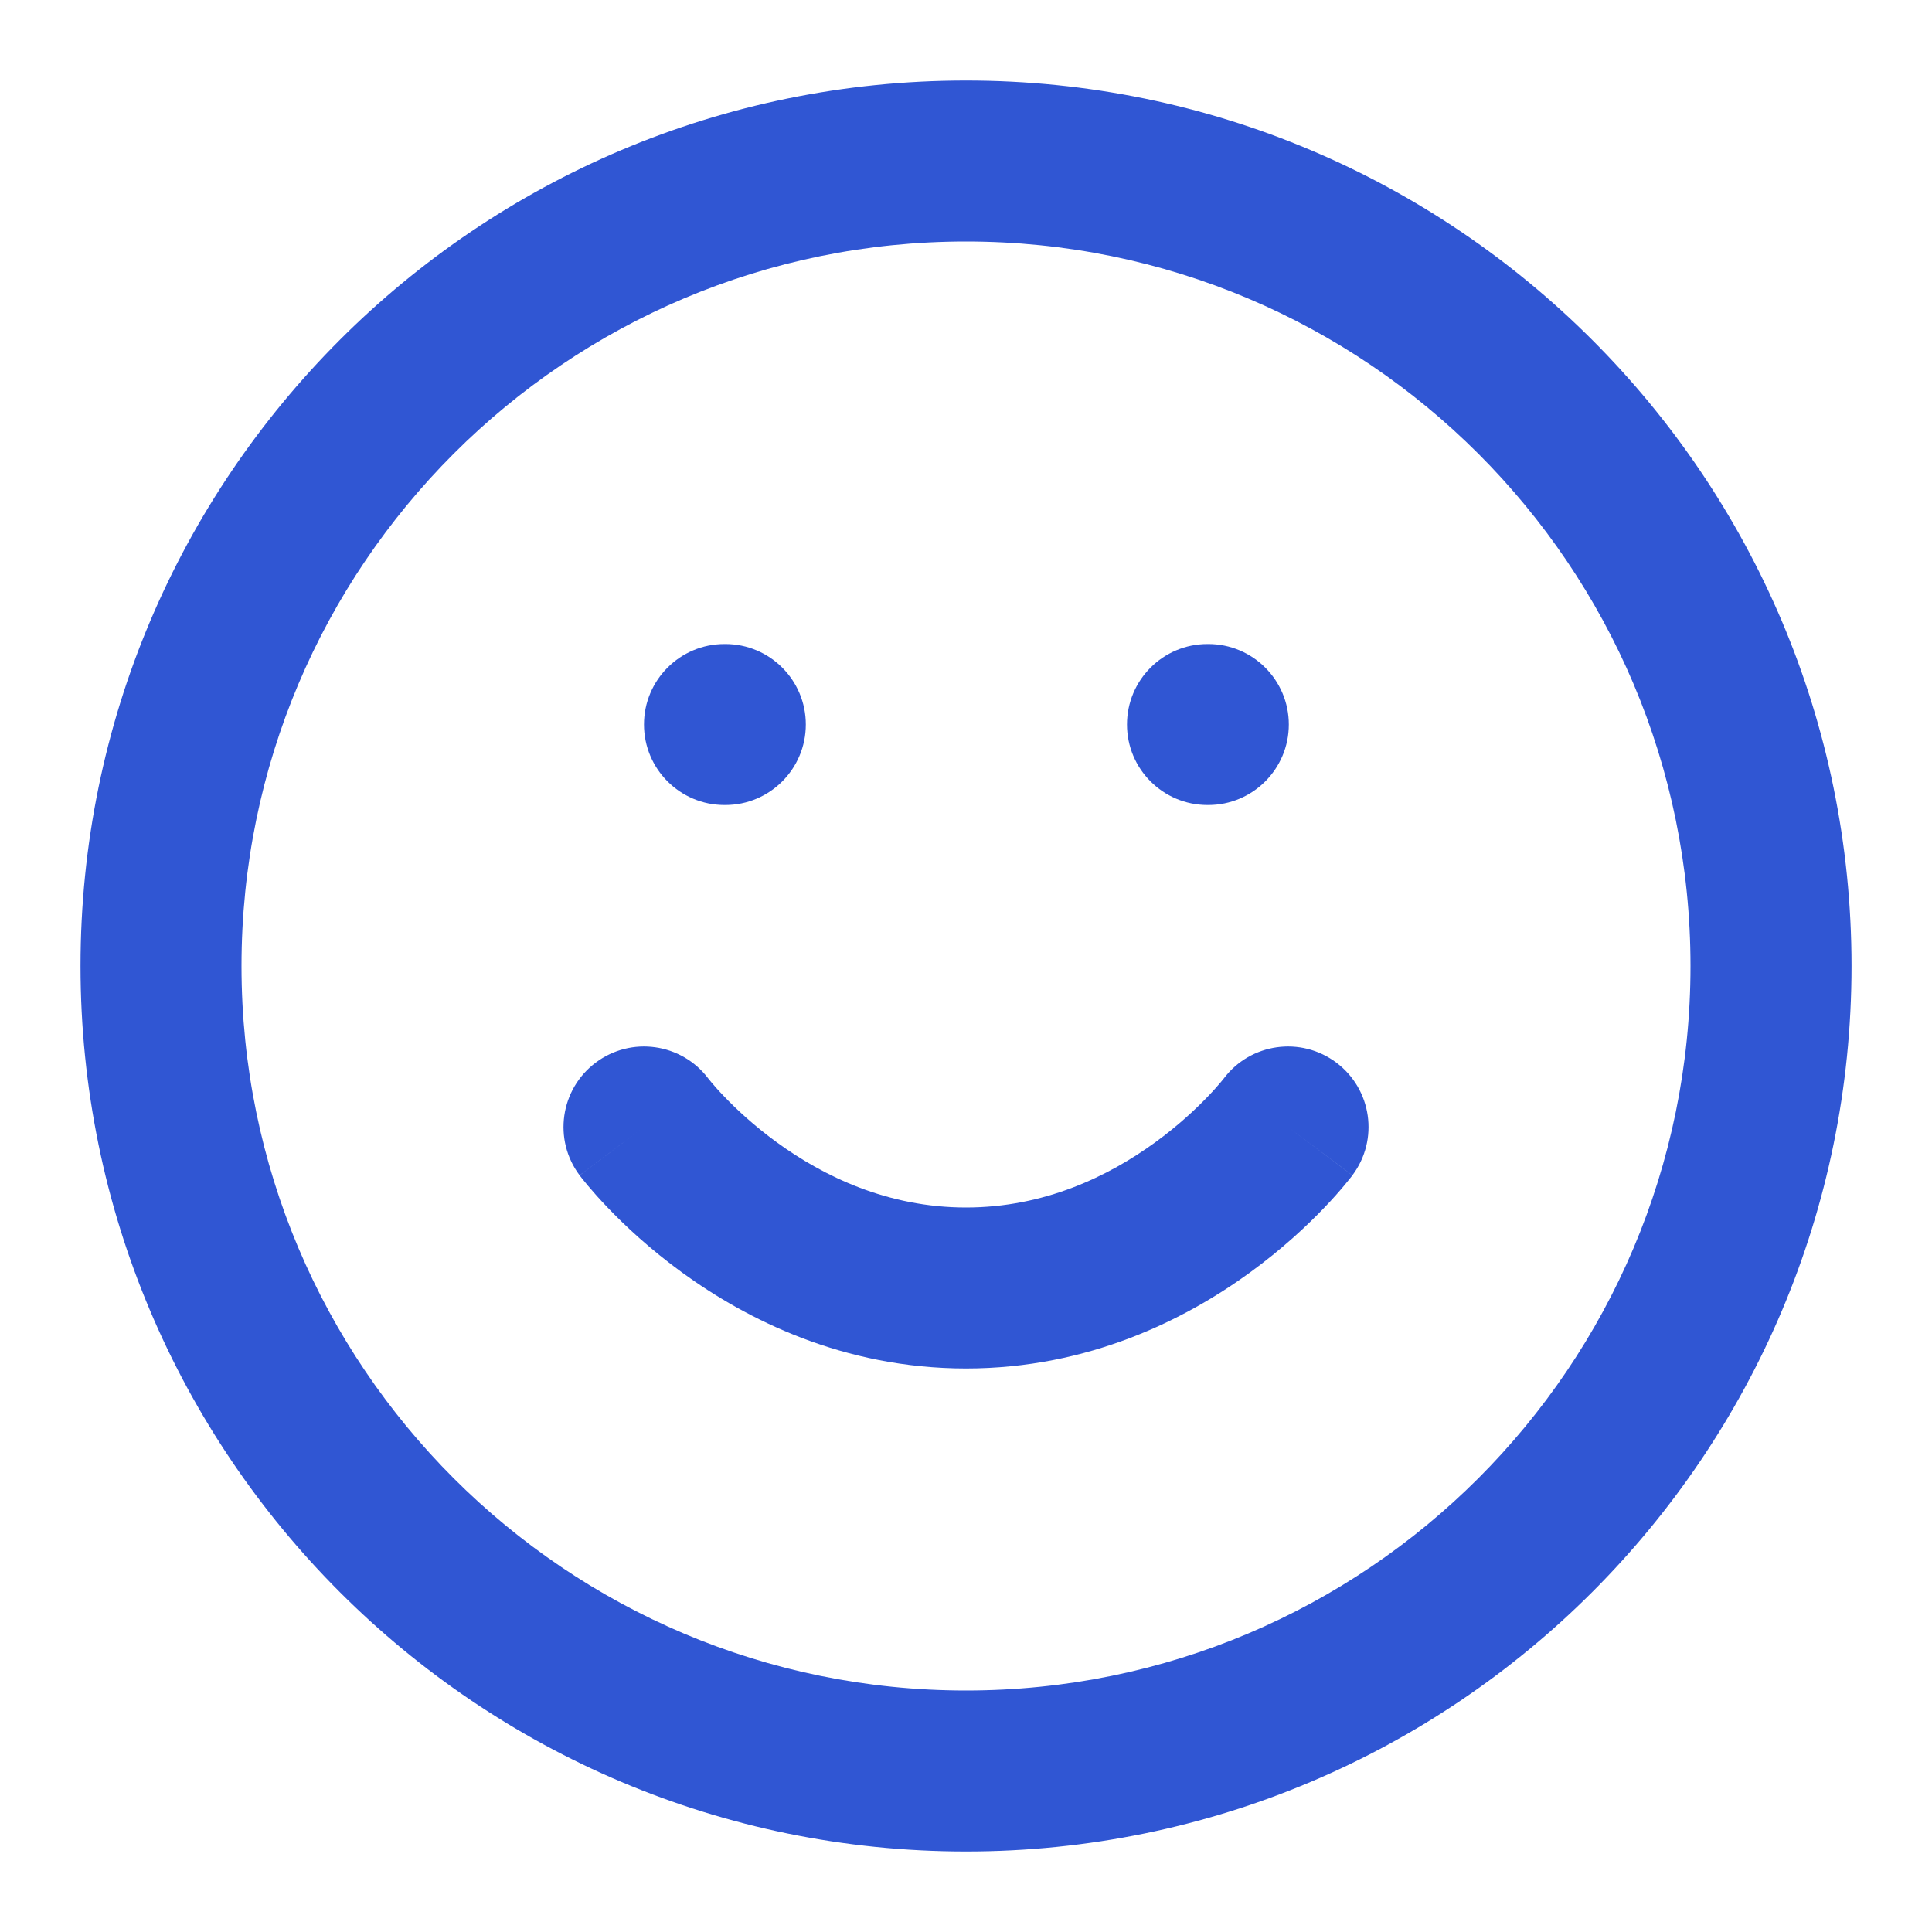 <svg width="46" height="46" viewBox="0 0 46 46" fill="none" xmlns="http://www.w3.org/2000/svg">
<path fill-rule="evenodd" clip-rule="evenodd" d="M23 5.75C13.473 5.75 5.75 13.473 5.75 23C5.75 32.527 13.473 40.25 23 40.25C32.527 40.25 40.25 32.527 40.25 23C40.25 13.473 32.527 5.75 23 5.75ZM1.917 23C1.917 11.356 11.356 1.917 23 1.917C34.644 1.917 44.084 11.356 44.084 23C44.084 34.644 34.644 44.083 23 44.083C11.356 44.083 1.917 34.644 1.917 23Z" fill="#3056D3"/>
<path fill-rule="evenodd" clip-rule="evenodd" d="M16.861 25.675C16.224 24.835 15.028 24.667 14.184 25.3C13.337 25.935 13.165 27.136 13.8 27.983L15.334 26.833C13.8 27.983 13.801 27.984 13.801 27.985L13.802 27.986L13.805 27.989L13.81 27.996L13.824 28.014L13.864 28.066C13.898 28.108 13.942 28.163 13.998 28.23C14.111 28.364 14.27 28.546 14.474 28.758C14.88 29.183 15.475 29.741 16.243 30.3C17.772 31.412 20.076 32.583 23 32.583C25.924 32.583 28.229 31.412 29.758 30.3C30.526 29.741 31.12 29.183 31.527 28.758C31.731 28.546 31.89 28.364 32.002 28.23C32.059 28.163 32.103 28.108 32.136 28.066L32.177 28.014L32.191 27.996L32.196 27.989L32.199 27.986L32.2 27.985C32.2 27.984 32.2 27.983 30.667 26.833L32.2 27.983C32.836 27.136 32.664 25.935 31.817 25.3C30.973 24.667 29.776 24.835 29.14 25.675L29.131 25.687C29.119 25.701 29.098 25.728 29.066 25.766C29.003 25.841 28.9 25.96 28.759 26.106C28.477 26.401 28.053 26.8 27.503 27.2C26.397 28.004 24.868 28.75 23 28.75C21.133 28.75 19.604 28.004 18.498 27.2C17.948 26.8 17.524 26.401 17.242 26.106C17.101 25.96 16.998 25.841 16.935 25.766C16.903 25.728 16.881 25.701 16.87 25.687L16.861 25.675Z" fill="#3056D3"/>
<path fill-rule="evenodd" clip-rule="evenodd" d="M15.333 17.25C15.333 16.192 16.191 15.334 17.25 15.334H17.269C18.327 15.334 19.186 16.192 19.186 17.25C19.186 18.309 18.327 19.167 17.269 19.167H17.25C16.191 19.167 15.333 18.309 15.333 17.25Z" fill="#3056D3"/>
<path fill-rule="evenodd" clip-rule="evenodd" d="M26.833 17.25C26.833 16.192 27.691 15.334 28.75 15.334H28.769C29.827 15.334 30.686 16.192 30.686 17.25C30.686 18.309 29.827 19.167 28.769 19.167H28.75C27.691 19.167 26.833 18.309 26.833 17.25Z" fill="#3056D3"/>
</svg>
